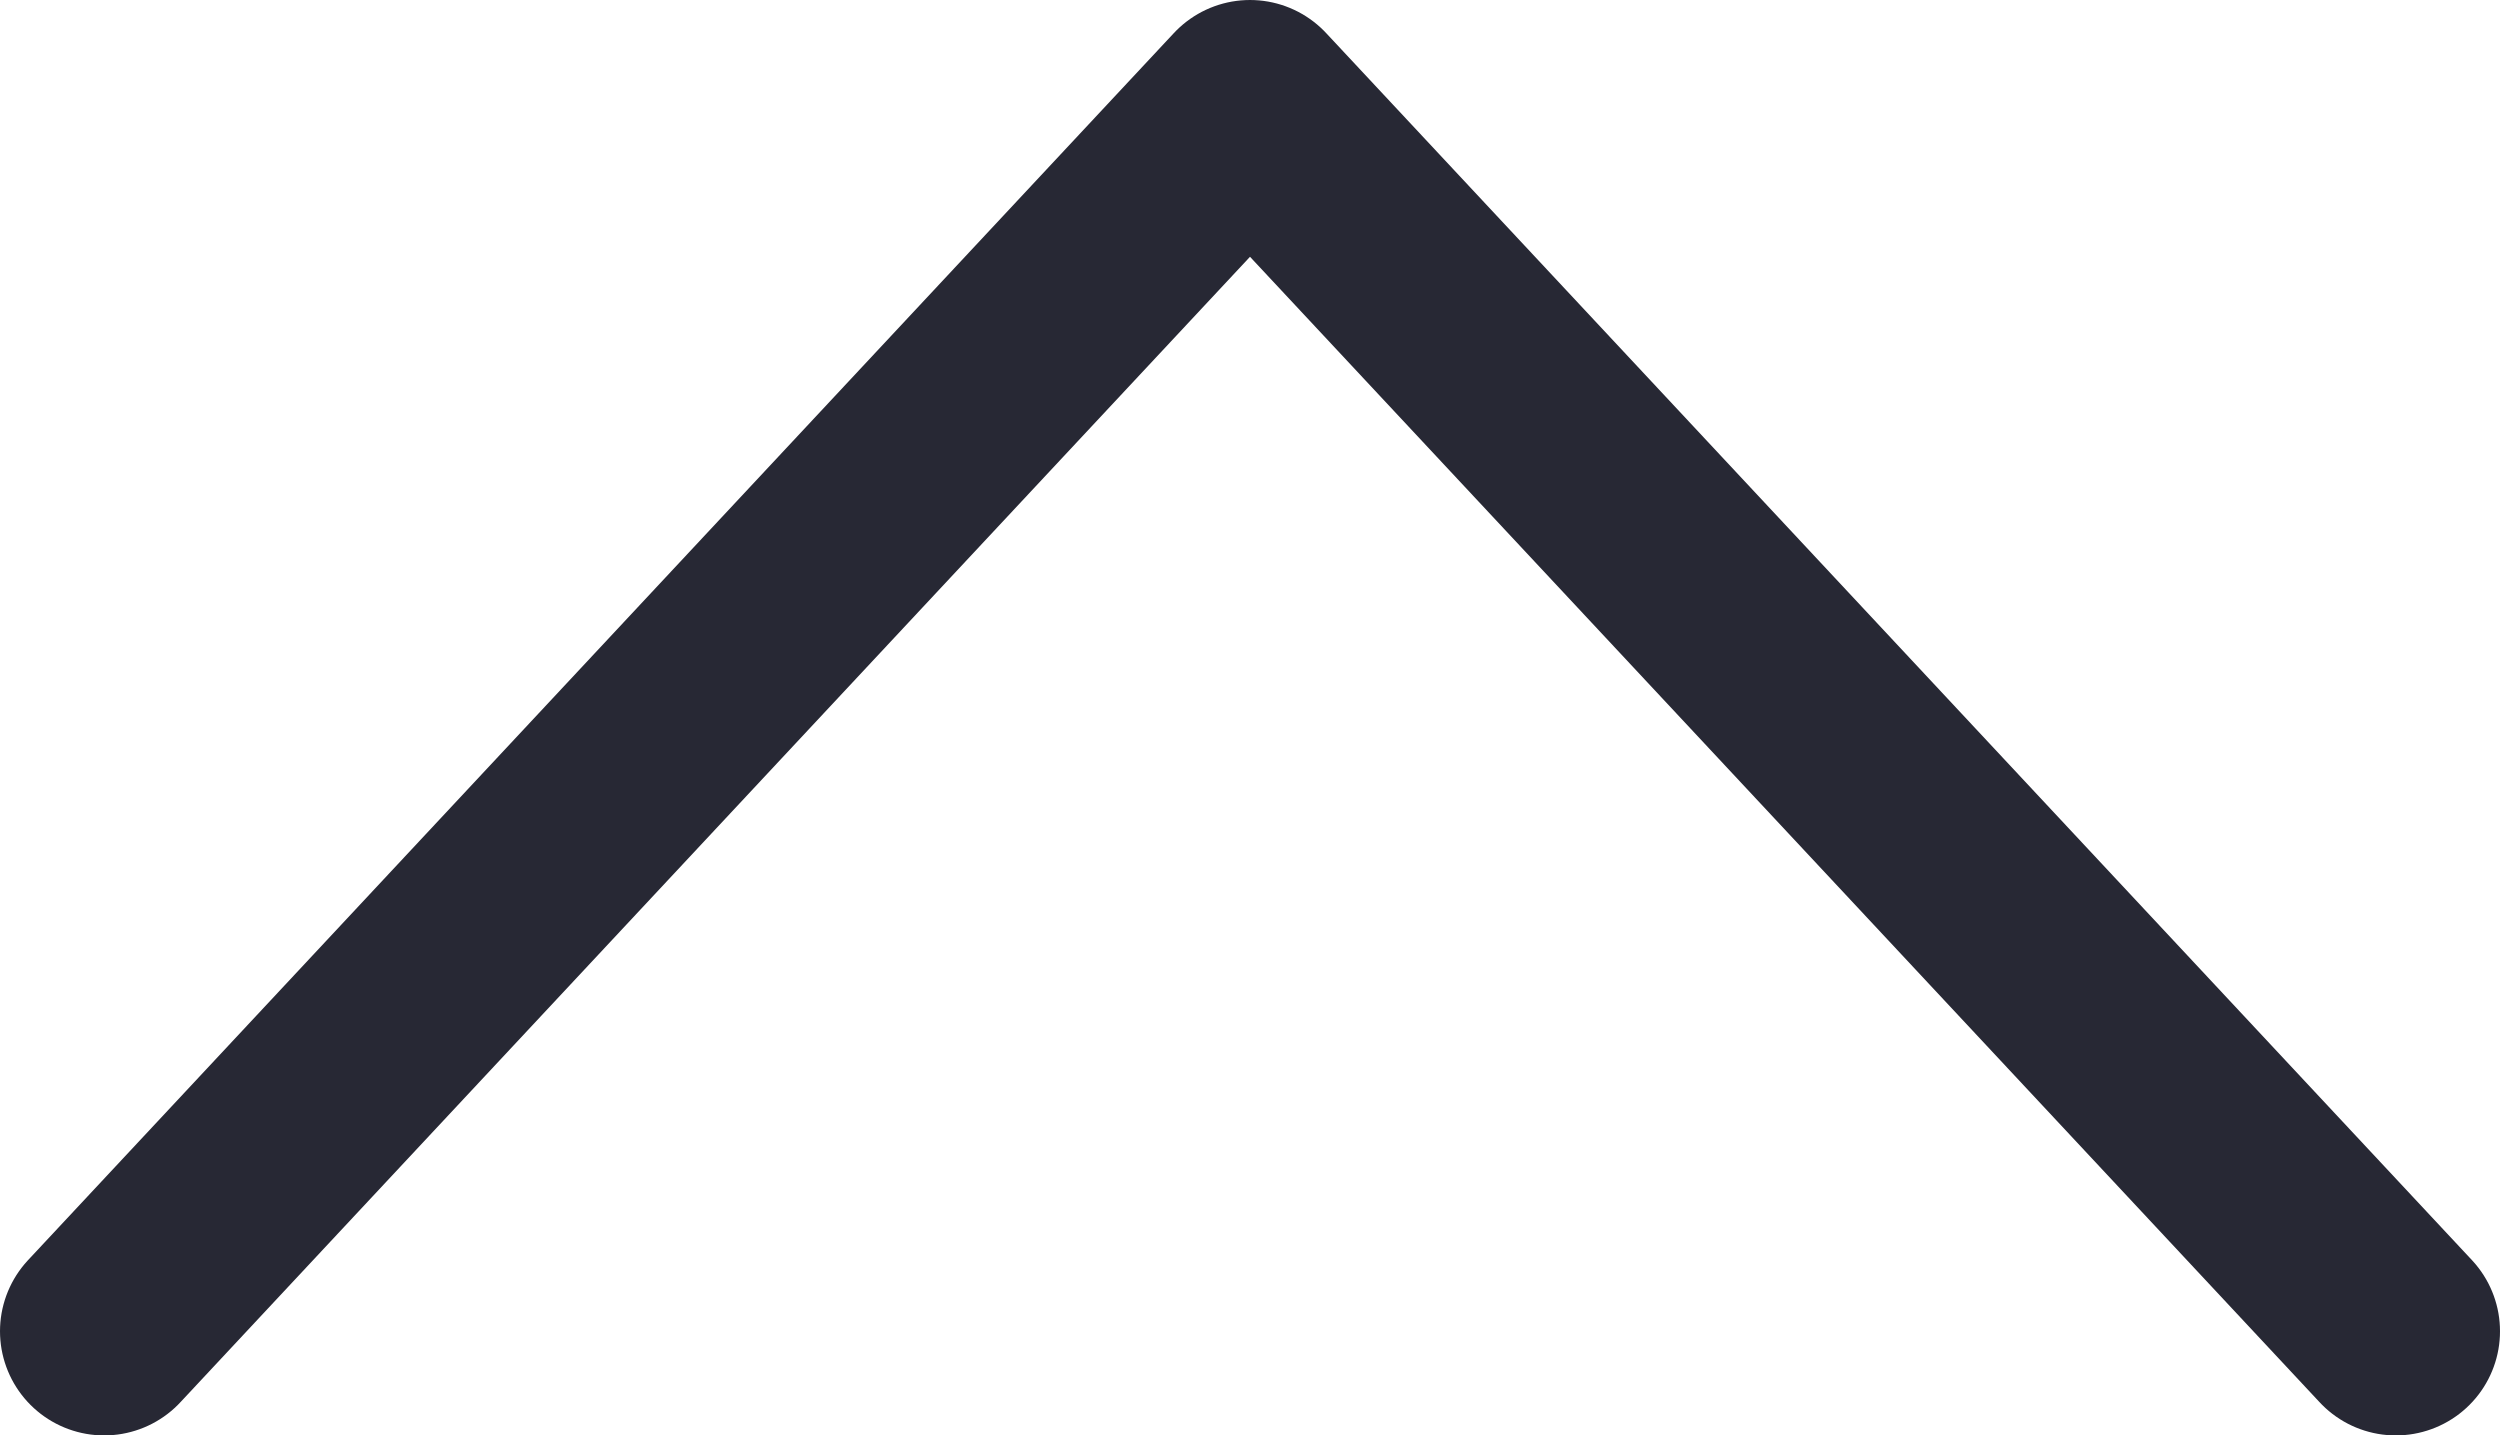 <svg xmlns="http://www.w3.org/2000/svg" viewBox="0 0 12 6.89"><defs><style>.cls-1{fill:none;stroke:#272834;stroke-linecap:round;stroke-linejoin:round;}</style></defs><g id="Layer_2" data-name="Layer 2"><g id="Layer_1-2" data-name="Layer 1"><polyline class="cls-1" points="11.5 6.39 6 0.5 0.5 6.39"/></g></g></svg>
